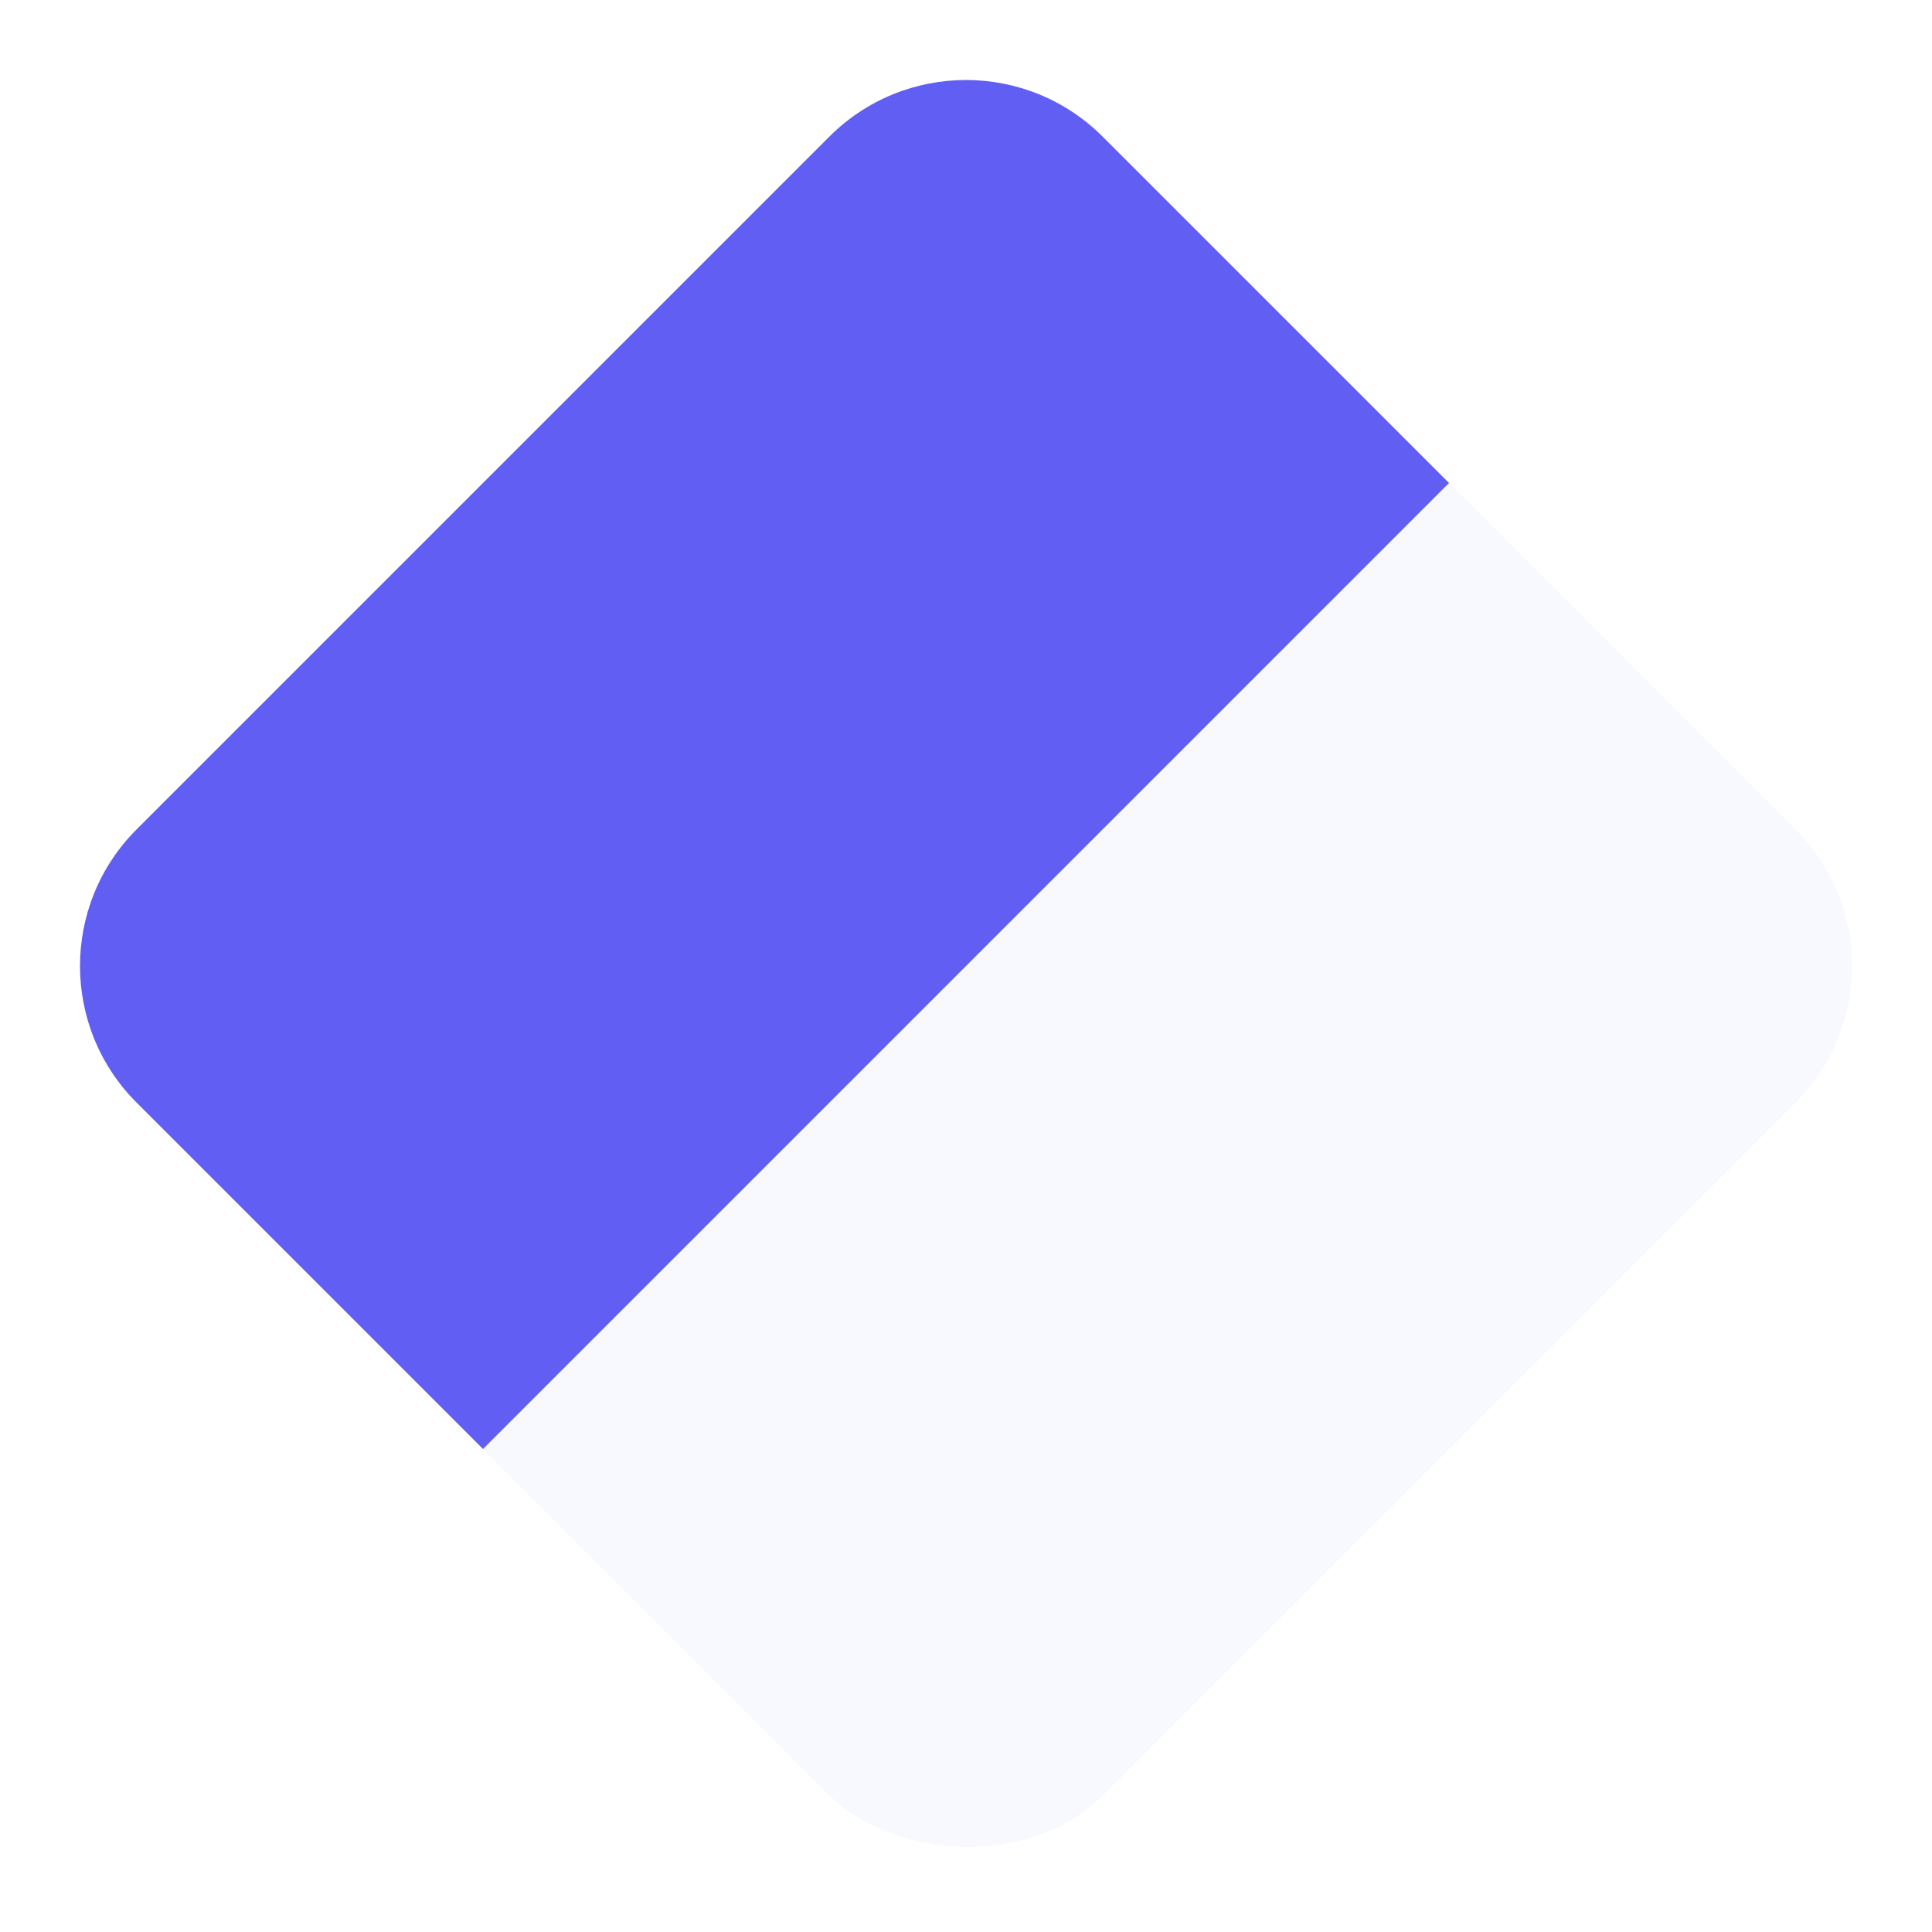 <svg width="40" height="40" viewBox="0 0 40 40" fill="none" xmlns="http://www.w3.org/2000/svg">
<g opacity="0.7">
<rect y="20" width="28.284" height="28.284" rx="4" transform="rotate(-45 0 20)" fill="#1D19EE" fill-opacity="0.05"/>
<path d="M2.828 22.828C1.266 21.266 1.266 18.734 2.828 17.172L17.172 2.828C18.734 1.266 21.266 1.266 22.828 2.828L30 10L10 30L2.828 22.828Z" fill="#1D19EE"/>
</g>
</svg>
